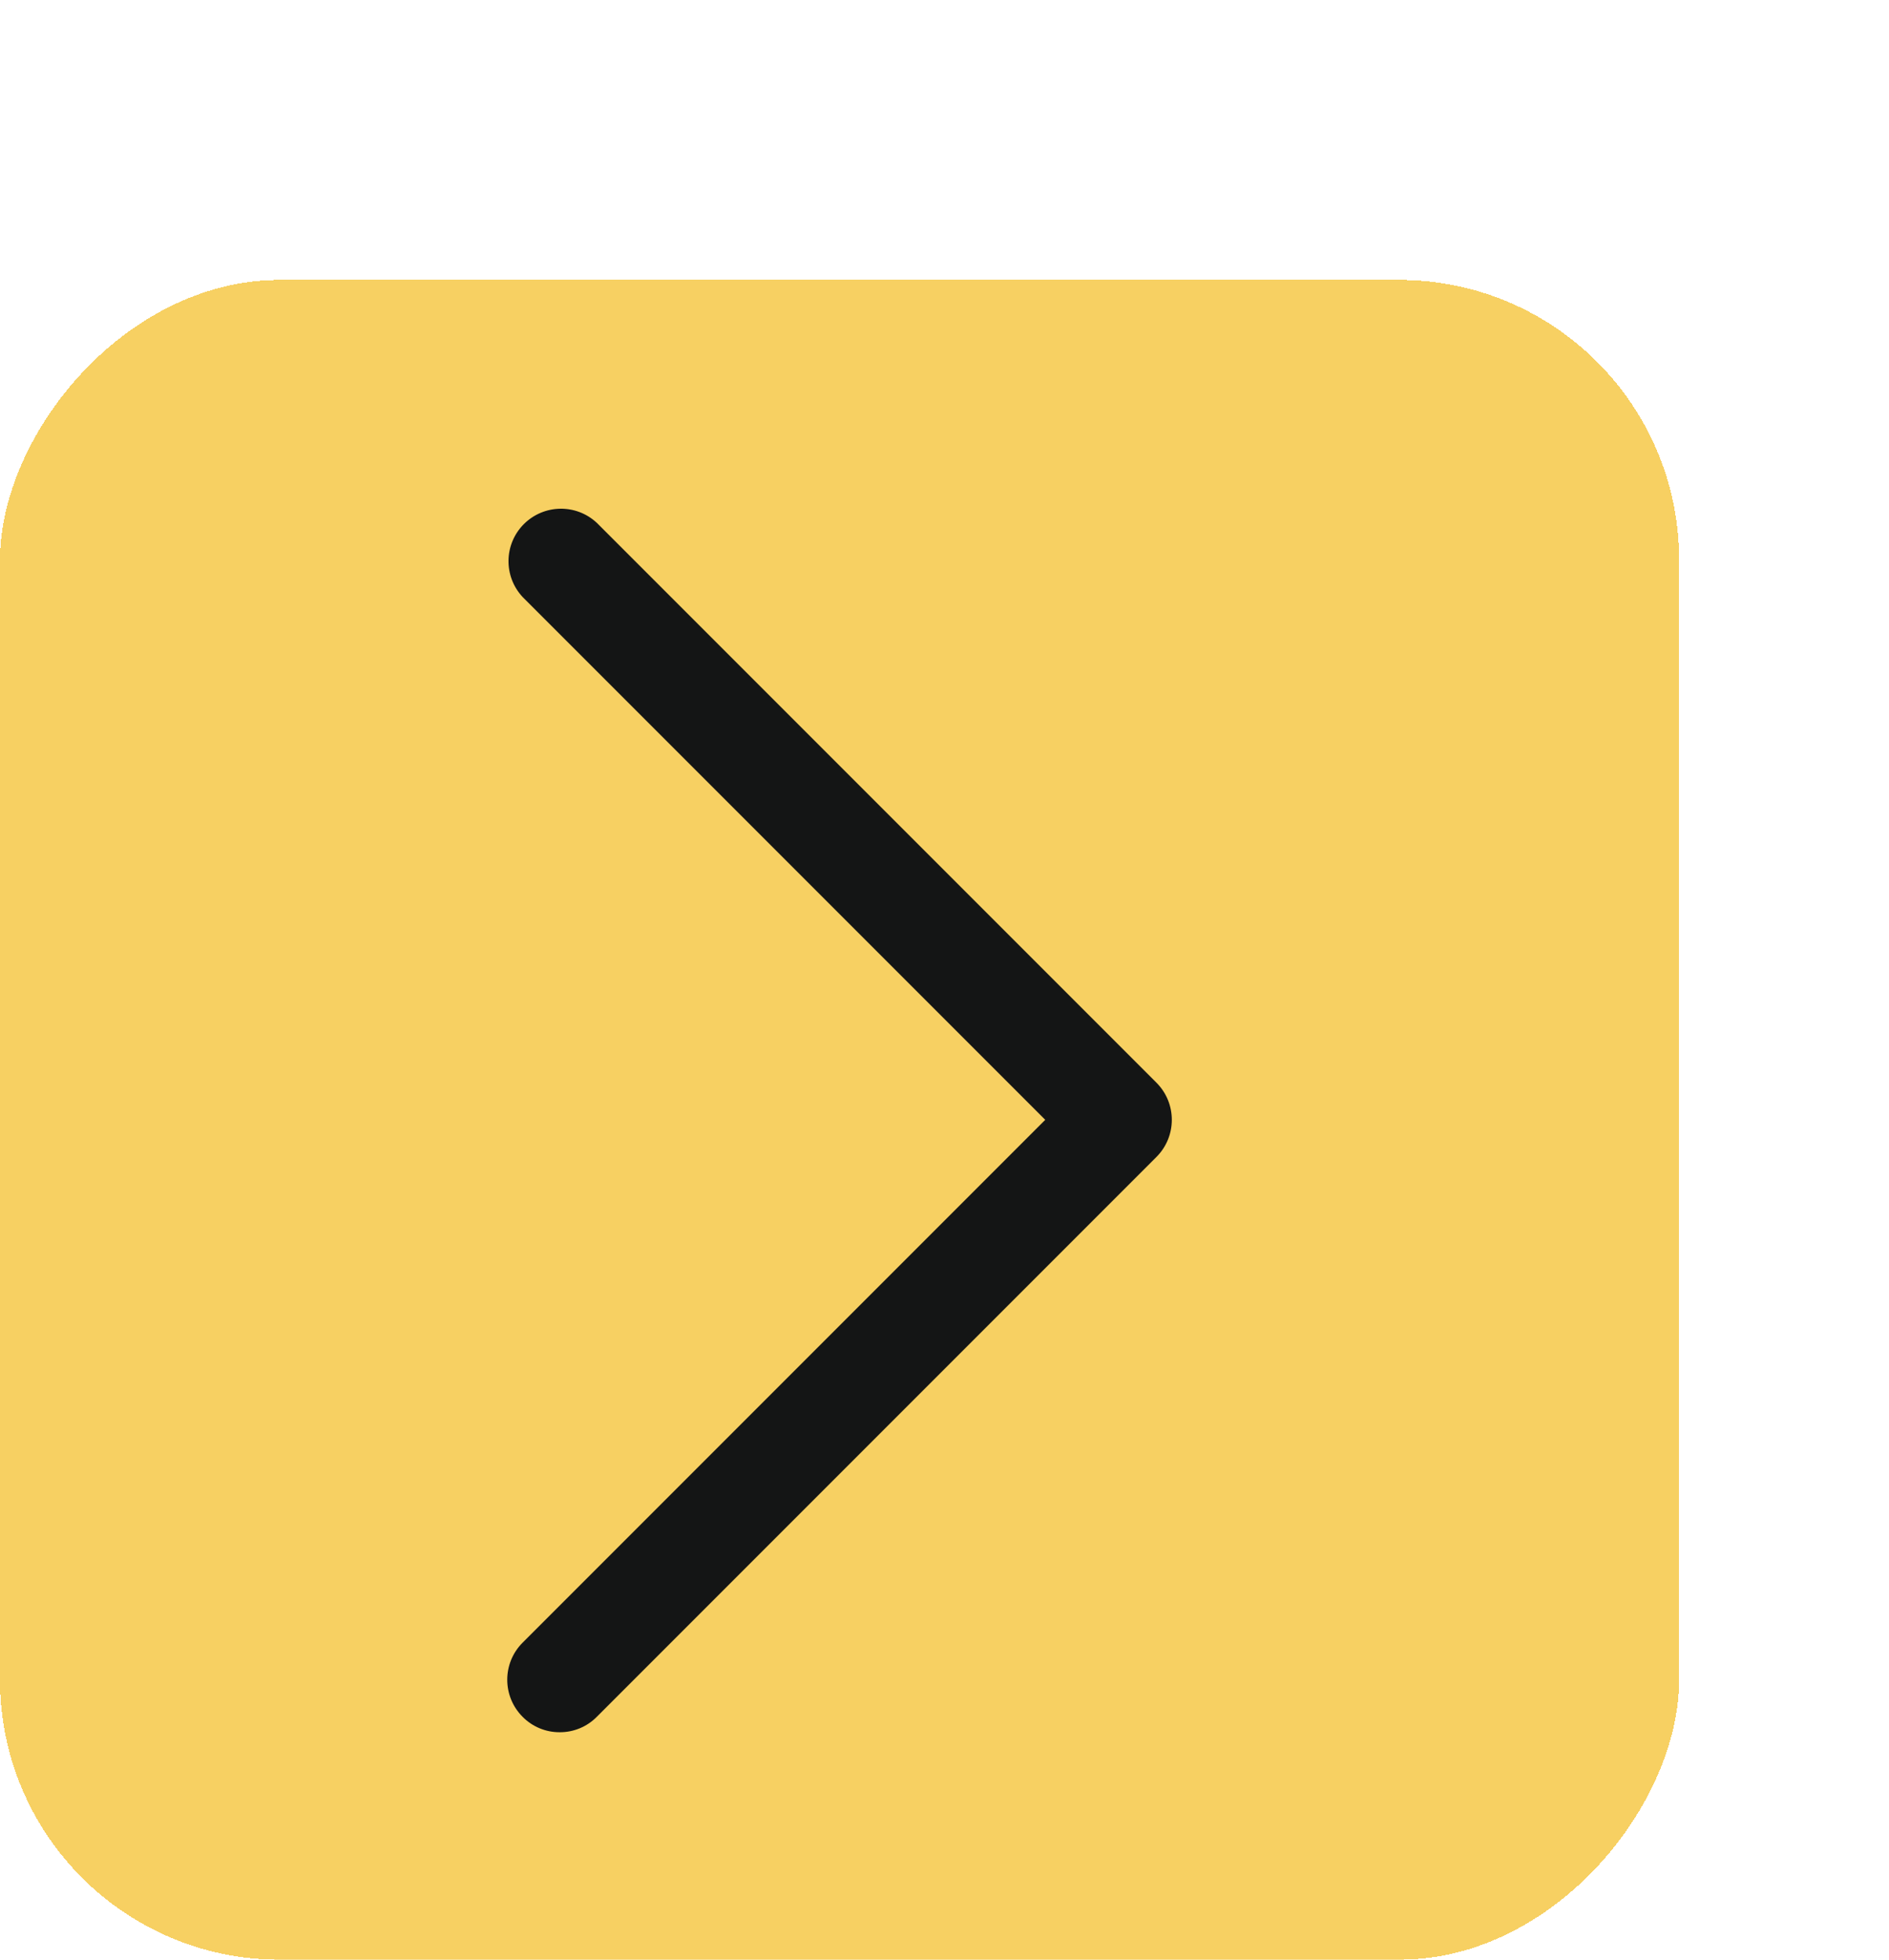 <svg width="27" height="28" viewBox="0 0 27 28" fill="none" xmlns="http://www.w3.org/2000/svg">
<g filter="url(#filter0_d_2651_3341)">
<rect width="24" height="24" rx="4" transform="matrix(-1 0 0 1 27 0)" fill="#F7D062" shape-rendering="crispEdges"/>
<path d="M11 20.75C11.199 20.751 11.39 20.672 11.53 20.53L19.53 12.53C19.822 12.237 19.822 11.763 19.53 11.47L11.53 3.47C11.234 3.194 10.774 3.203 10.488 3.488C10.202 3.774 10.194 4.234 10.47 4.53L17.94 12L10.47 19.47C10.177 19.763 10.177 20.237 10.47 20.53C10.61 20.672 10.801 20.751 11 20.75Z" fill="#141515"/>
</g>
<defs>
<filter id="filter0_d_2651_3341" x="0" y="0" width="27" height="28" filterUnits="userSpaceOnUse" color-interpolation-filters="sRGB">
<feFlood flood-opacity="0" result="BackgroundImageFix"/>
<feColorMatrix in="SourceAlpha" type="matrix" values="0 0 0 0 0 0 0 0 0 0 0 0 0 0 0 0 0 0 127 0" result="hardAlpha"/>
<feOffset dx="-3" dy="4"/>
<feComposite in2="hardAlpha" operator="out"/>
<feColorMatrix type="matrix" values="0 0 0 0 0 0 0 0 0 0 0 0 0 0 0 0 0 0 1 0"/>
<feBlend mode="normal" in2="BackgroundImageFix" result="effect1_dropShadow_2651_3341"/>
<feBlend mode="normal" in="SourceGraphic" in2="effect1_dropShadow_2651_3341" result="shape"/>
</filter>
</defs>
</svg>
